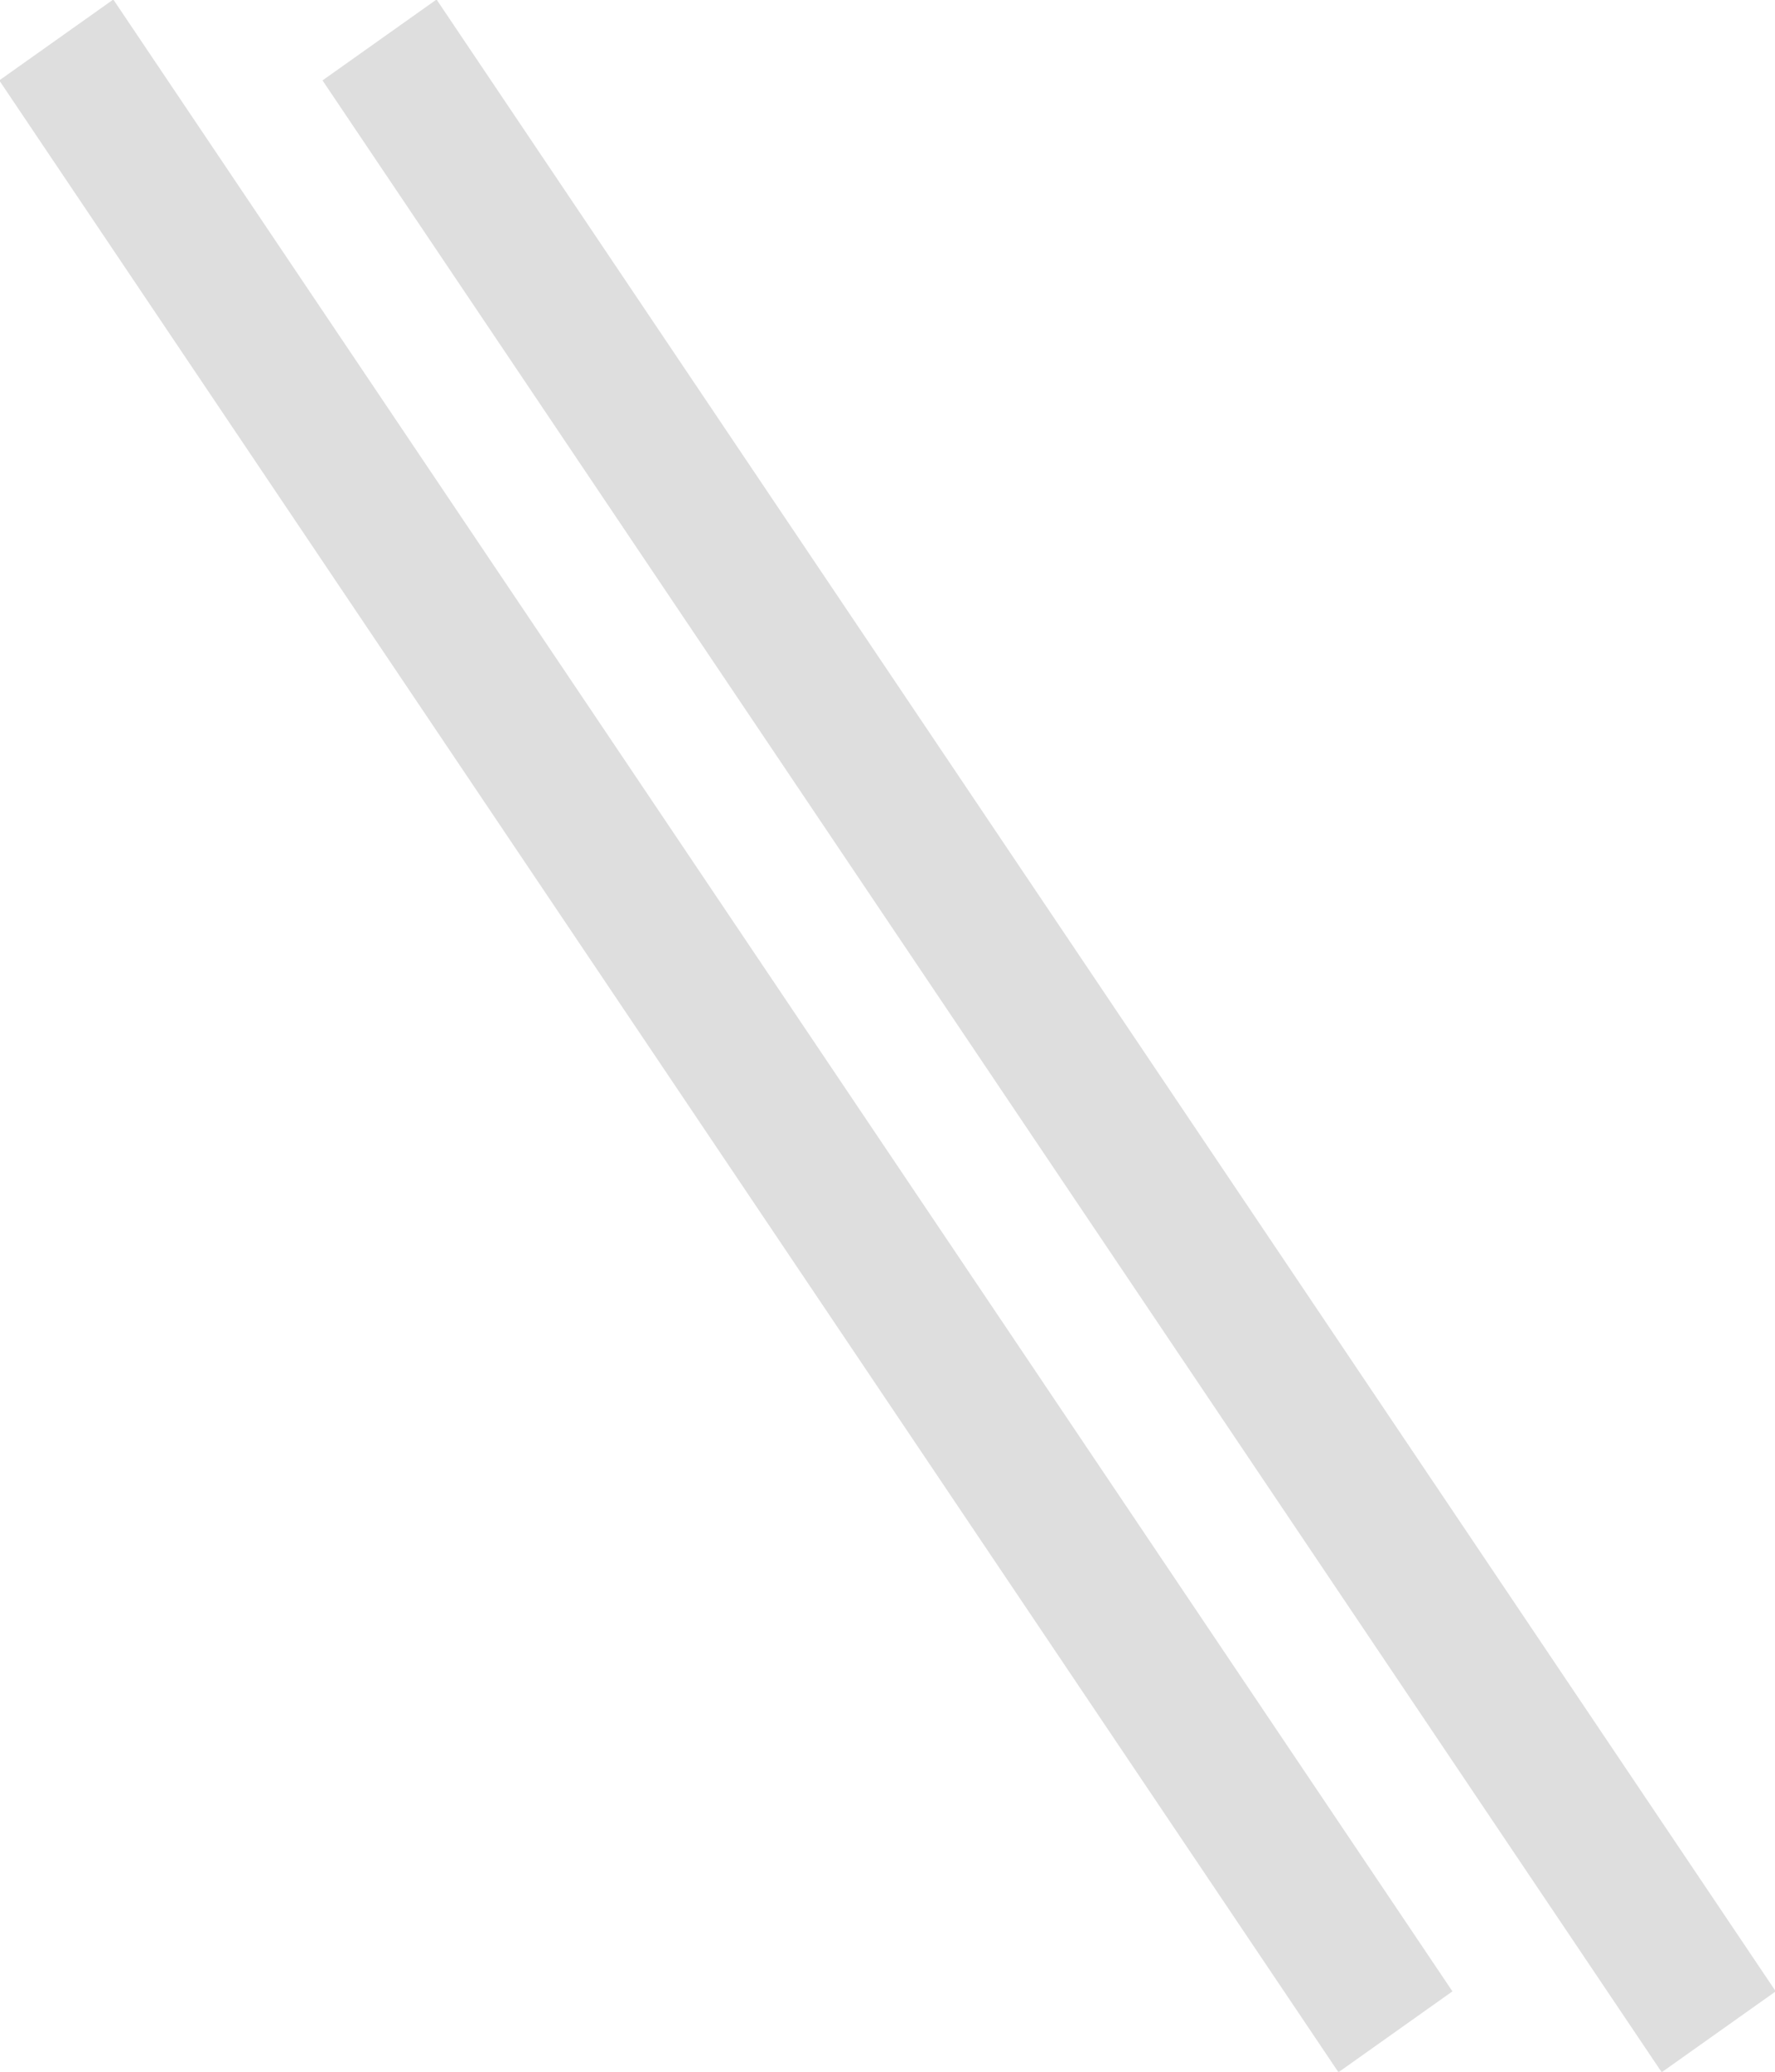 <svg id="glass" xmlns="http://www.w3.org/2000/svg" width="36" height="42" viewBox="0 0 36 42">
<defs>
    <style>
      .cls-1 {
        fill: #dedede;
        fill-rule: evenodd;
      }
    </style>
  </defs>
  <path id="Shape_10_copy_3" data-name="Shape 10 copy 3" class="cls-1" d="M572.541,1501.63l2.313-1.64,27.161,40.38-2.313,1.64Z" transform="translate(-566 -1500)"/>
  <path id="Shape_10_copy_3-2" data-name="Shape 10 copy 3" class="cls-1" d="M565.985,1501.63l2.313-1.64,27.16,40.38-2.312,1.64Z" transform="translate(-566 -1500)"/>
</svg>
